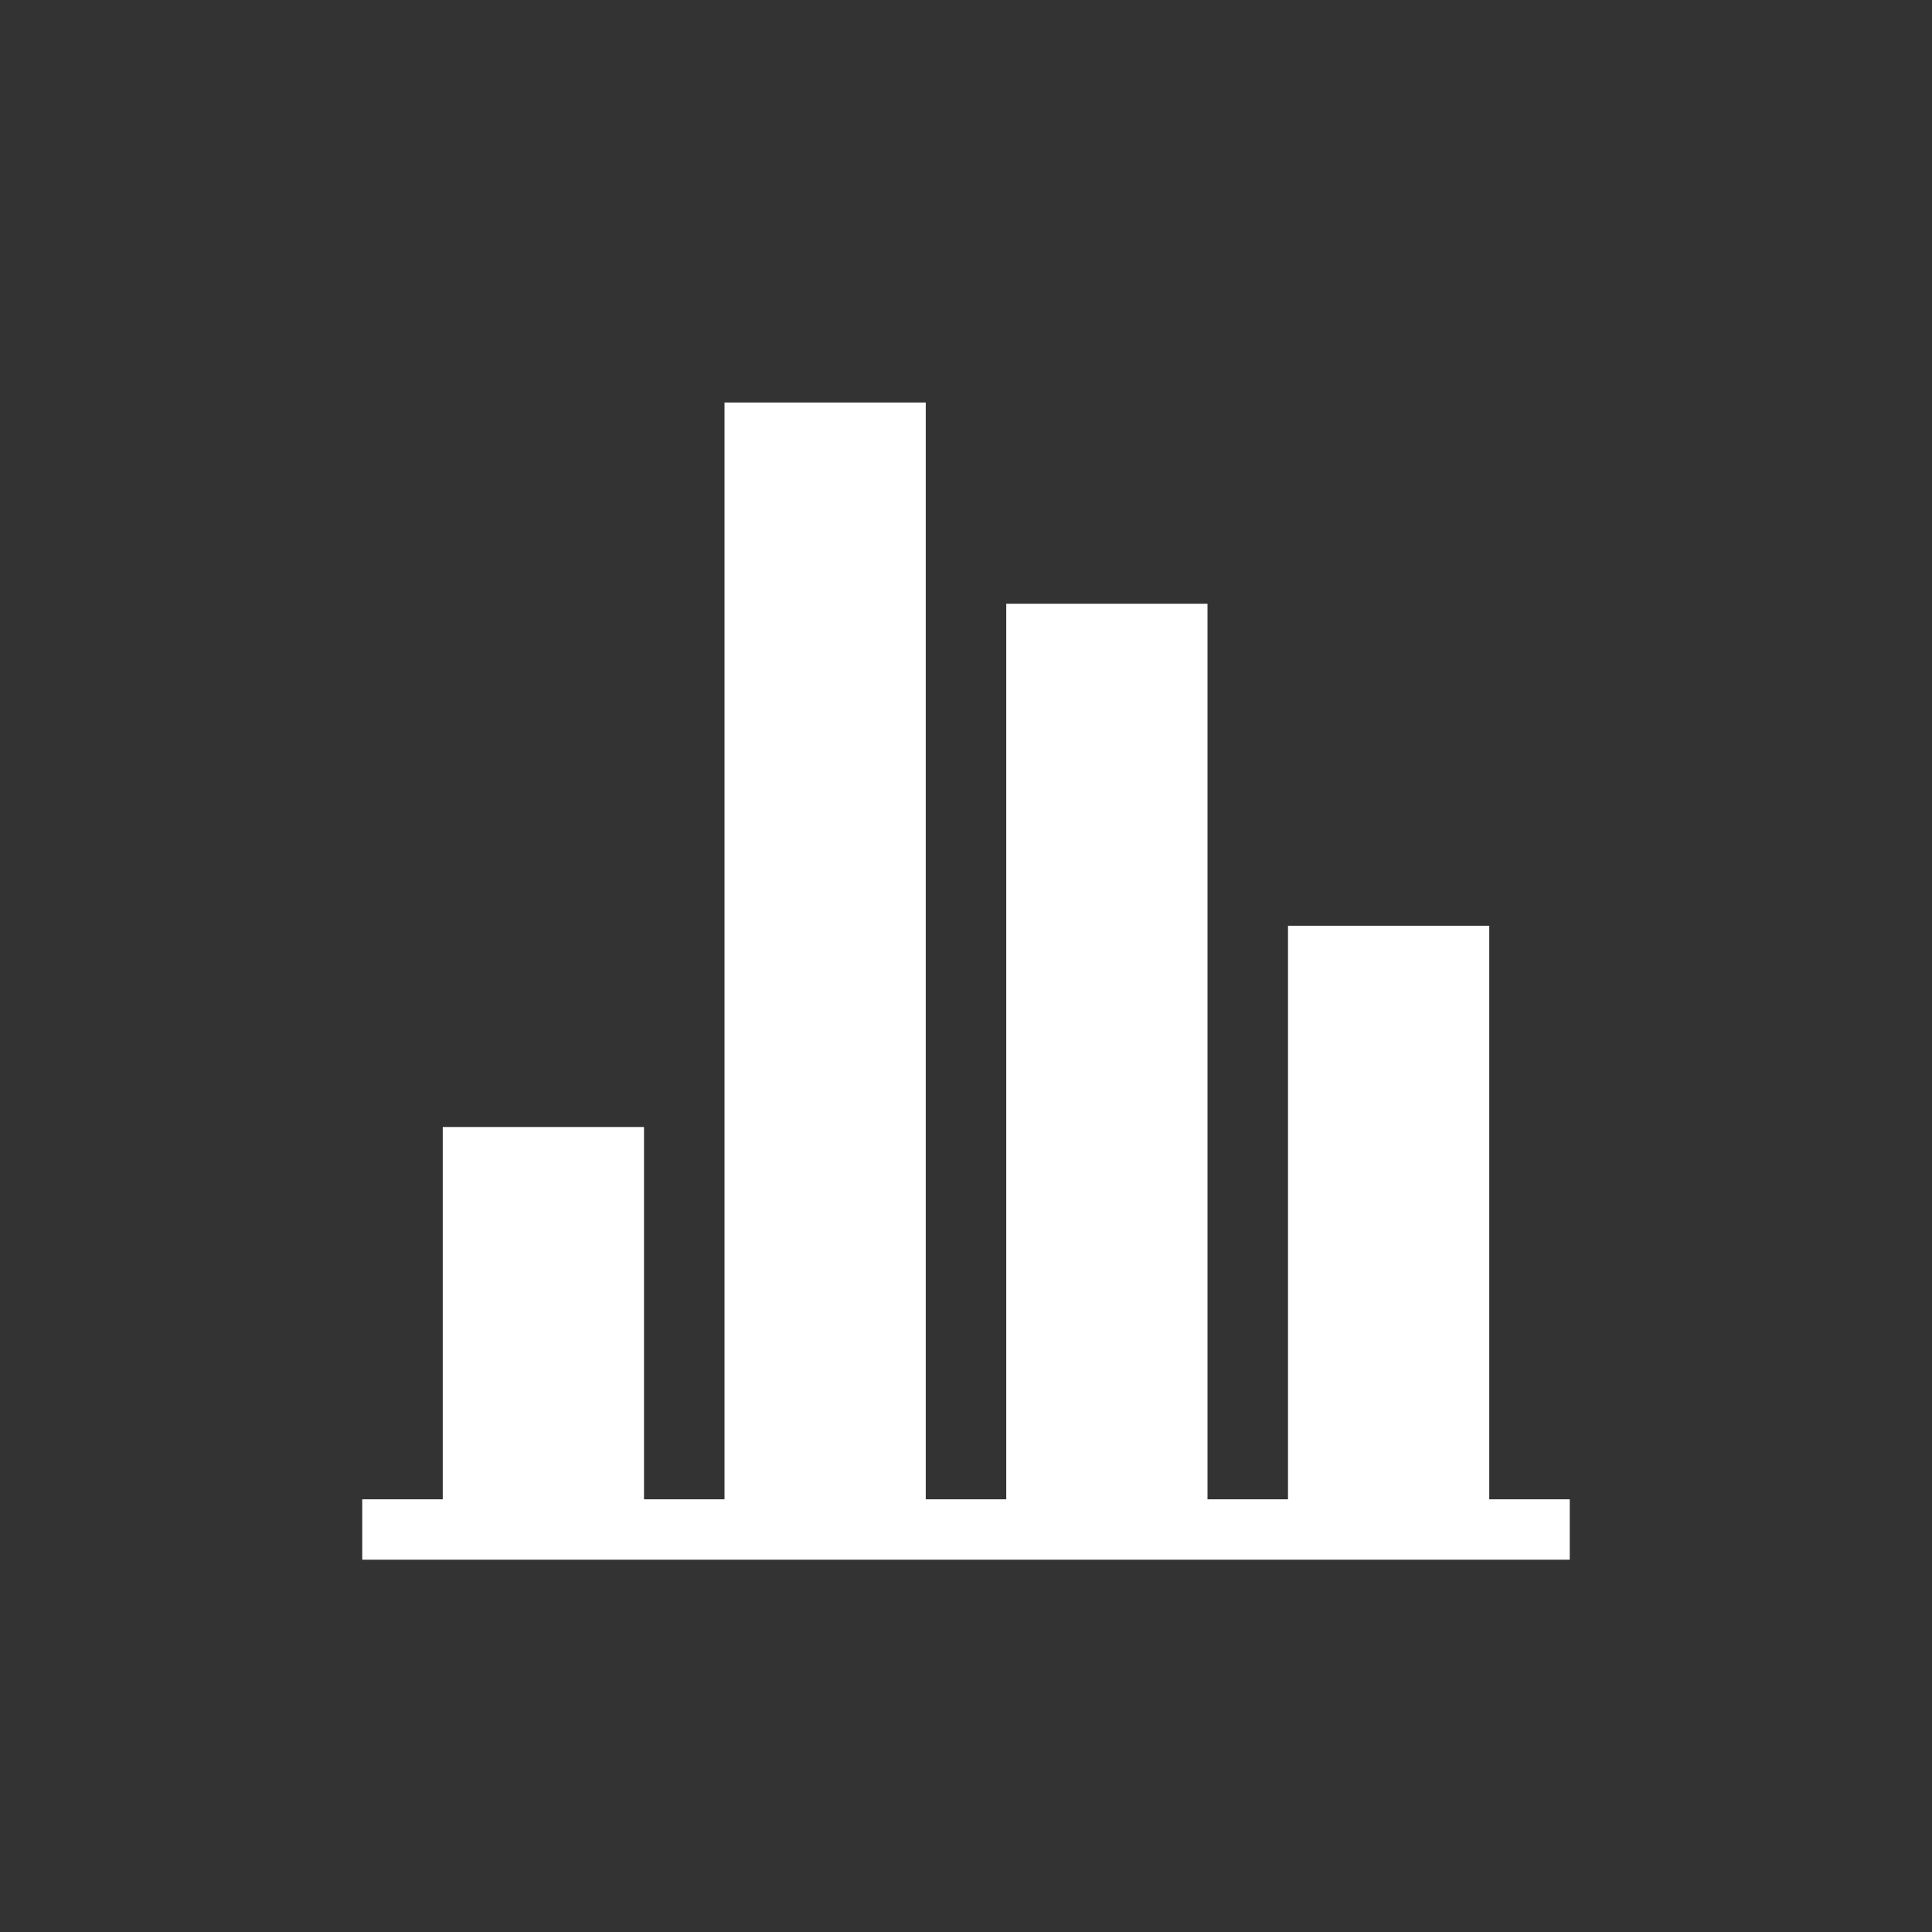 <svg xmlns="http://www.w3.org/2000/svg" viewBox="0 0 48 48"><rect x="0" y="0" width="48" height="48" fill="#333333" stroke="none"/><title>icon_longplot</title><rect x="8.5" y="30.5" width="10" height="5" transform="translate(-19.5 46.5) rotate(-90)" style="fill:#fff"/><rect x="6.5" y="21.5" width="28" height="5" transform="translate(-3.5 44.5) rotate(-90)" style="fill:#fff"/><rect x="16" y="24" width="23" height="5" transform="translate(1 54) rotate(-90)" style="fill:#fff"/><rect x="27" y="28" width="15" height="5" transform="translate(4 65) rotate(-90)" style="fill:#fff"/><line x1="9" y1="38" x2="39" y2="38" style="fill:none;stroke:#fff;stroke-miterlimit:10;stroke-width:1.5px"/></svg>